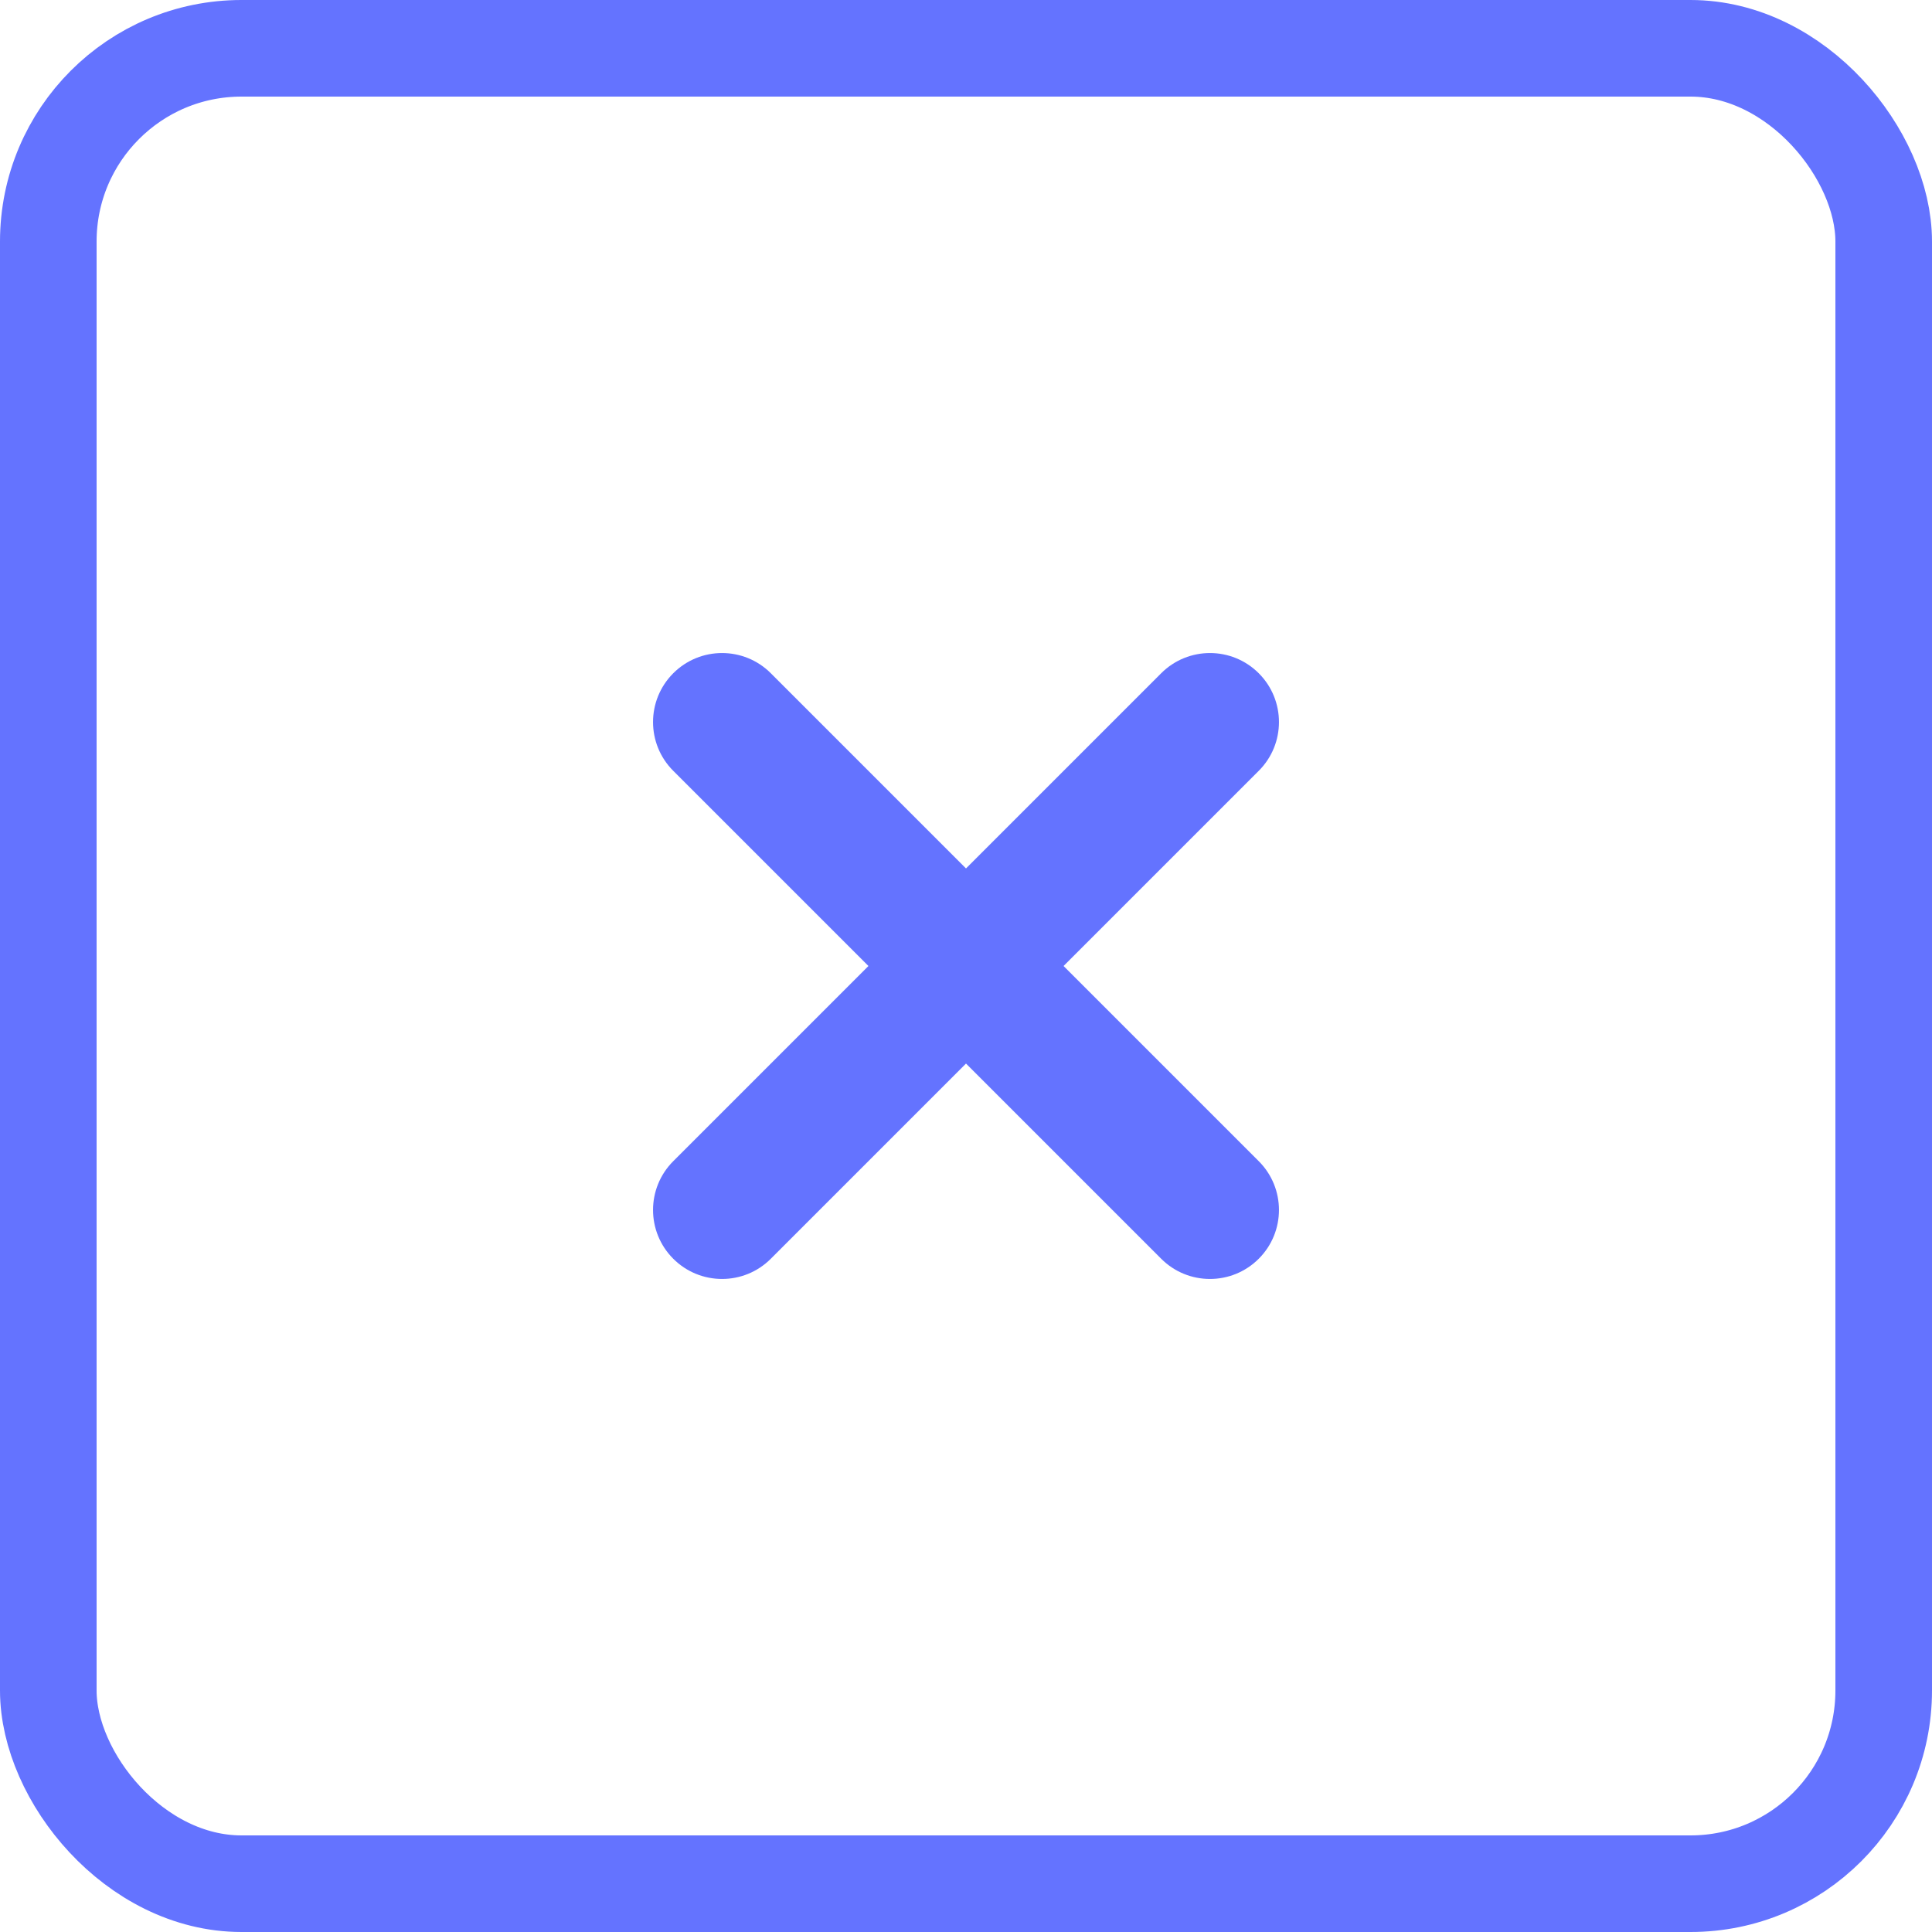 <svg width="40" height="40" viewBox="0 0 40 40" fill="none" xmlns="http://www.w3.org/2000/svg">
<path d="M24.041 13.939L20 17.98L15.959 13.939C15.402 13.381 14.497 13.381 13.939 13.939C13.381 14.497 13.381 15.402 13.939 15.959L17.98 20L13.939 24.041C13.381 24.599 13.381 25.503 13.939 26.061C14.497 26.619 15.402 26.619 15.959 26.061L20 22.02L24.041 26.061C24.599 26.619 25.503 26.619 26.061 26.061C26.619 25.503 26.619 24.599 26.061 24.041L22.02 20L26.061 15.959C26.619 15.402 26.619 14.497 26.061 13.939C25.503 13.381 24.599 13.381 24.041 13.939Z" fill="#6473FF"/>
<rect x="1" y="1" width="38" height="38" rx="4" stroke="#6473FF" stroke-width="2"/>
</svg>
